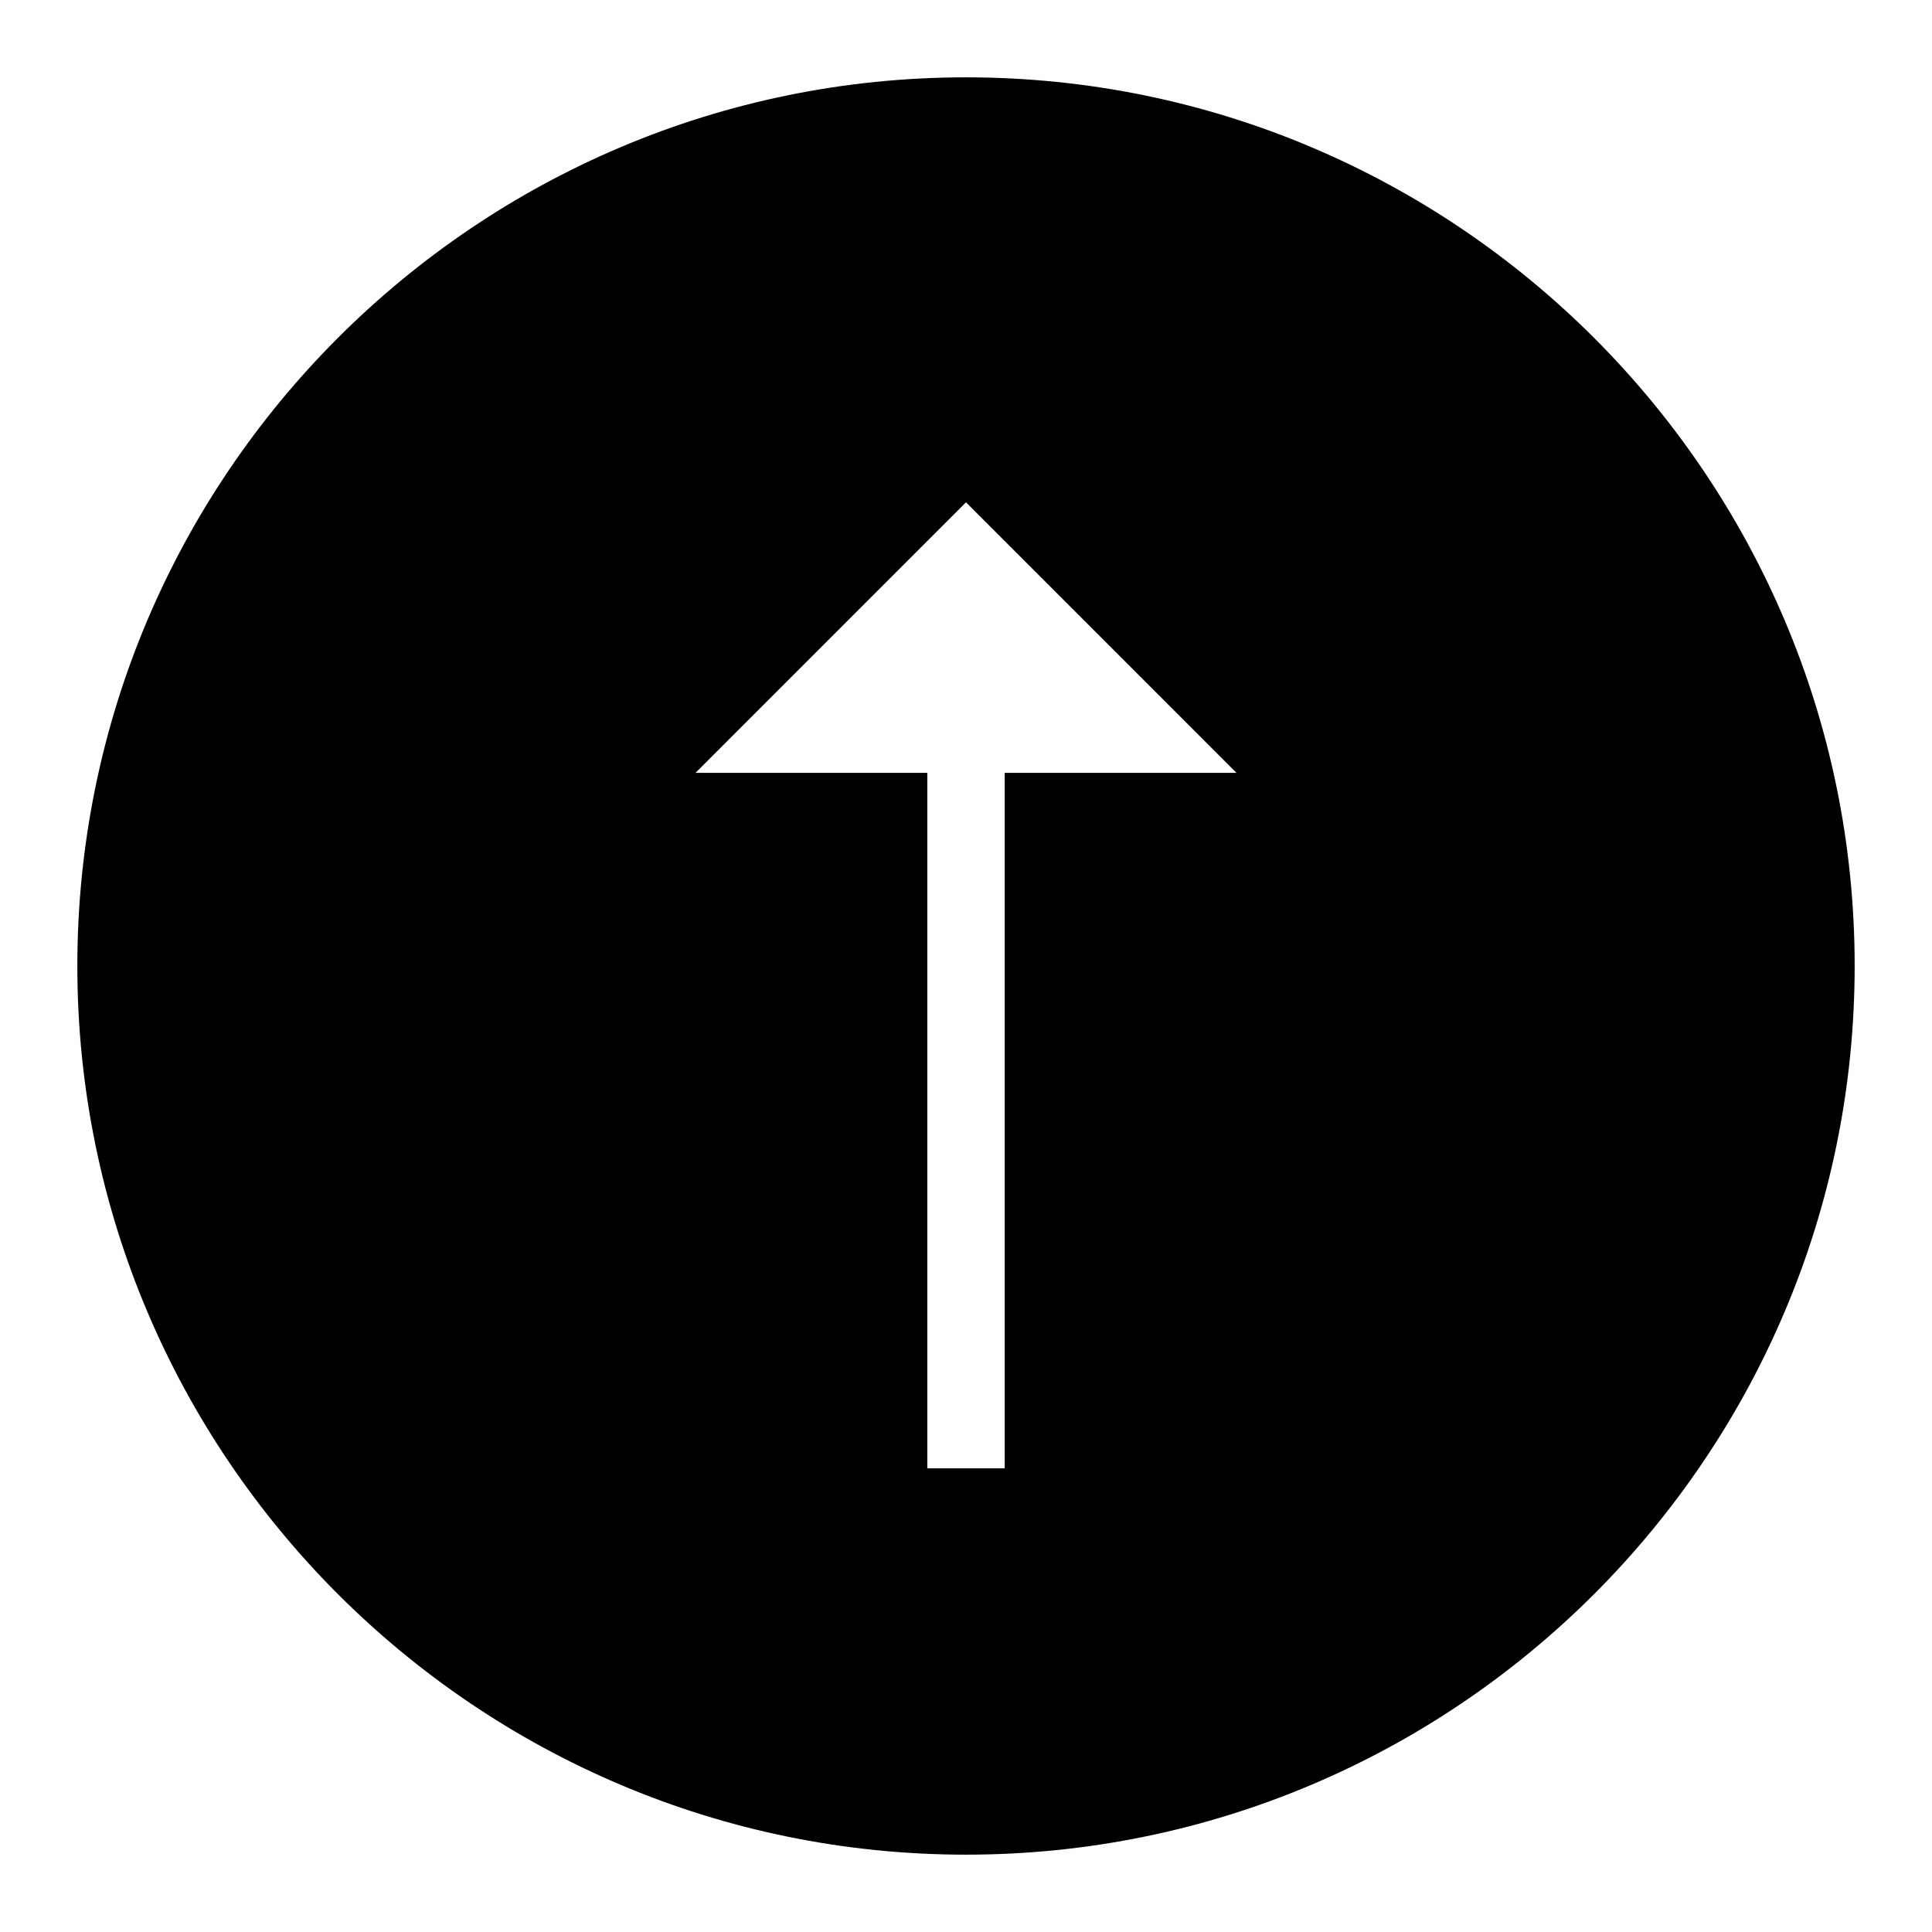 <?xml version="1.0" encoding="UTF-8"?>
<svg xmlns="http://www.w3.org/2000/svg" xmlns:xlink="http://www.w3.org/1999/xlink" width="32" height="32" viewBox="0 0 32 32" version="1.1">
<g id="surface1">
<path style=" stroke:none;fill-rule:nonzero;fill:rgb(0%,0%,0%);fill-opacity:1;" d="M 30.719 16 C 30.719 7.883 24.117 1.281 16 1.281 C 7.883 1.281 1.281 7.883 1.281 16 C 1.281 24.117 7.883 30.719 16 30.719 C 24.117 30.719 30.719 24.117 30.719 16 M 15.359 24.32 L 15.359 12.801 L 11.52 12.801 L 16 8.32 L 20.48 12.801 L 16.641 12.801 L 16.641 24.32 Z M 15.359 24.32 "/>
</g>
</svg>
